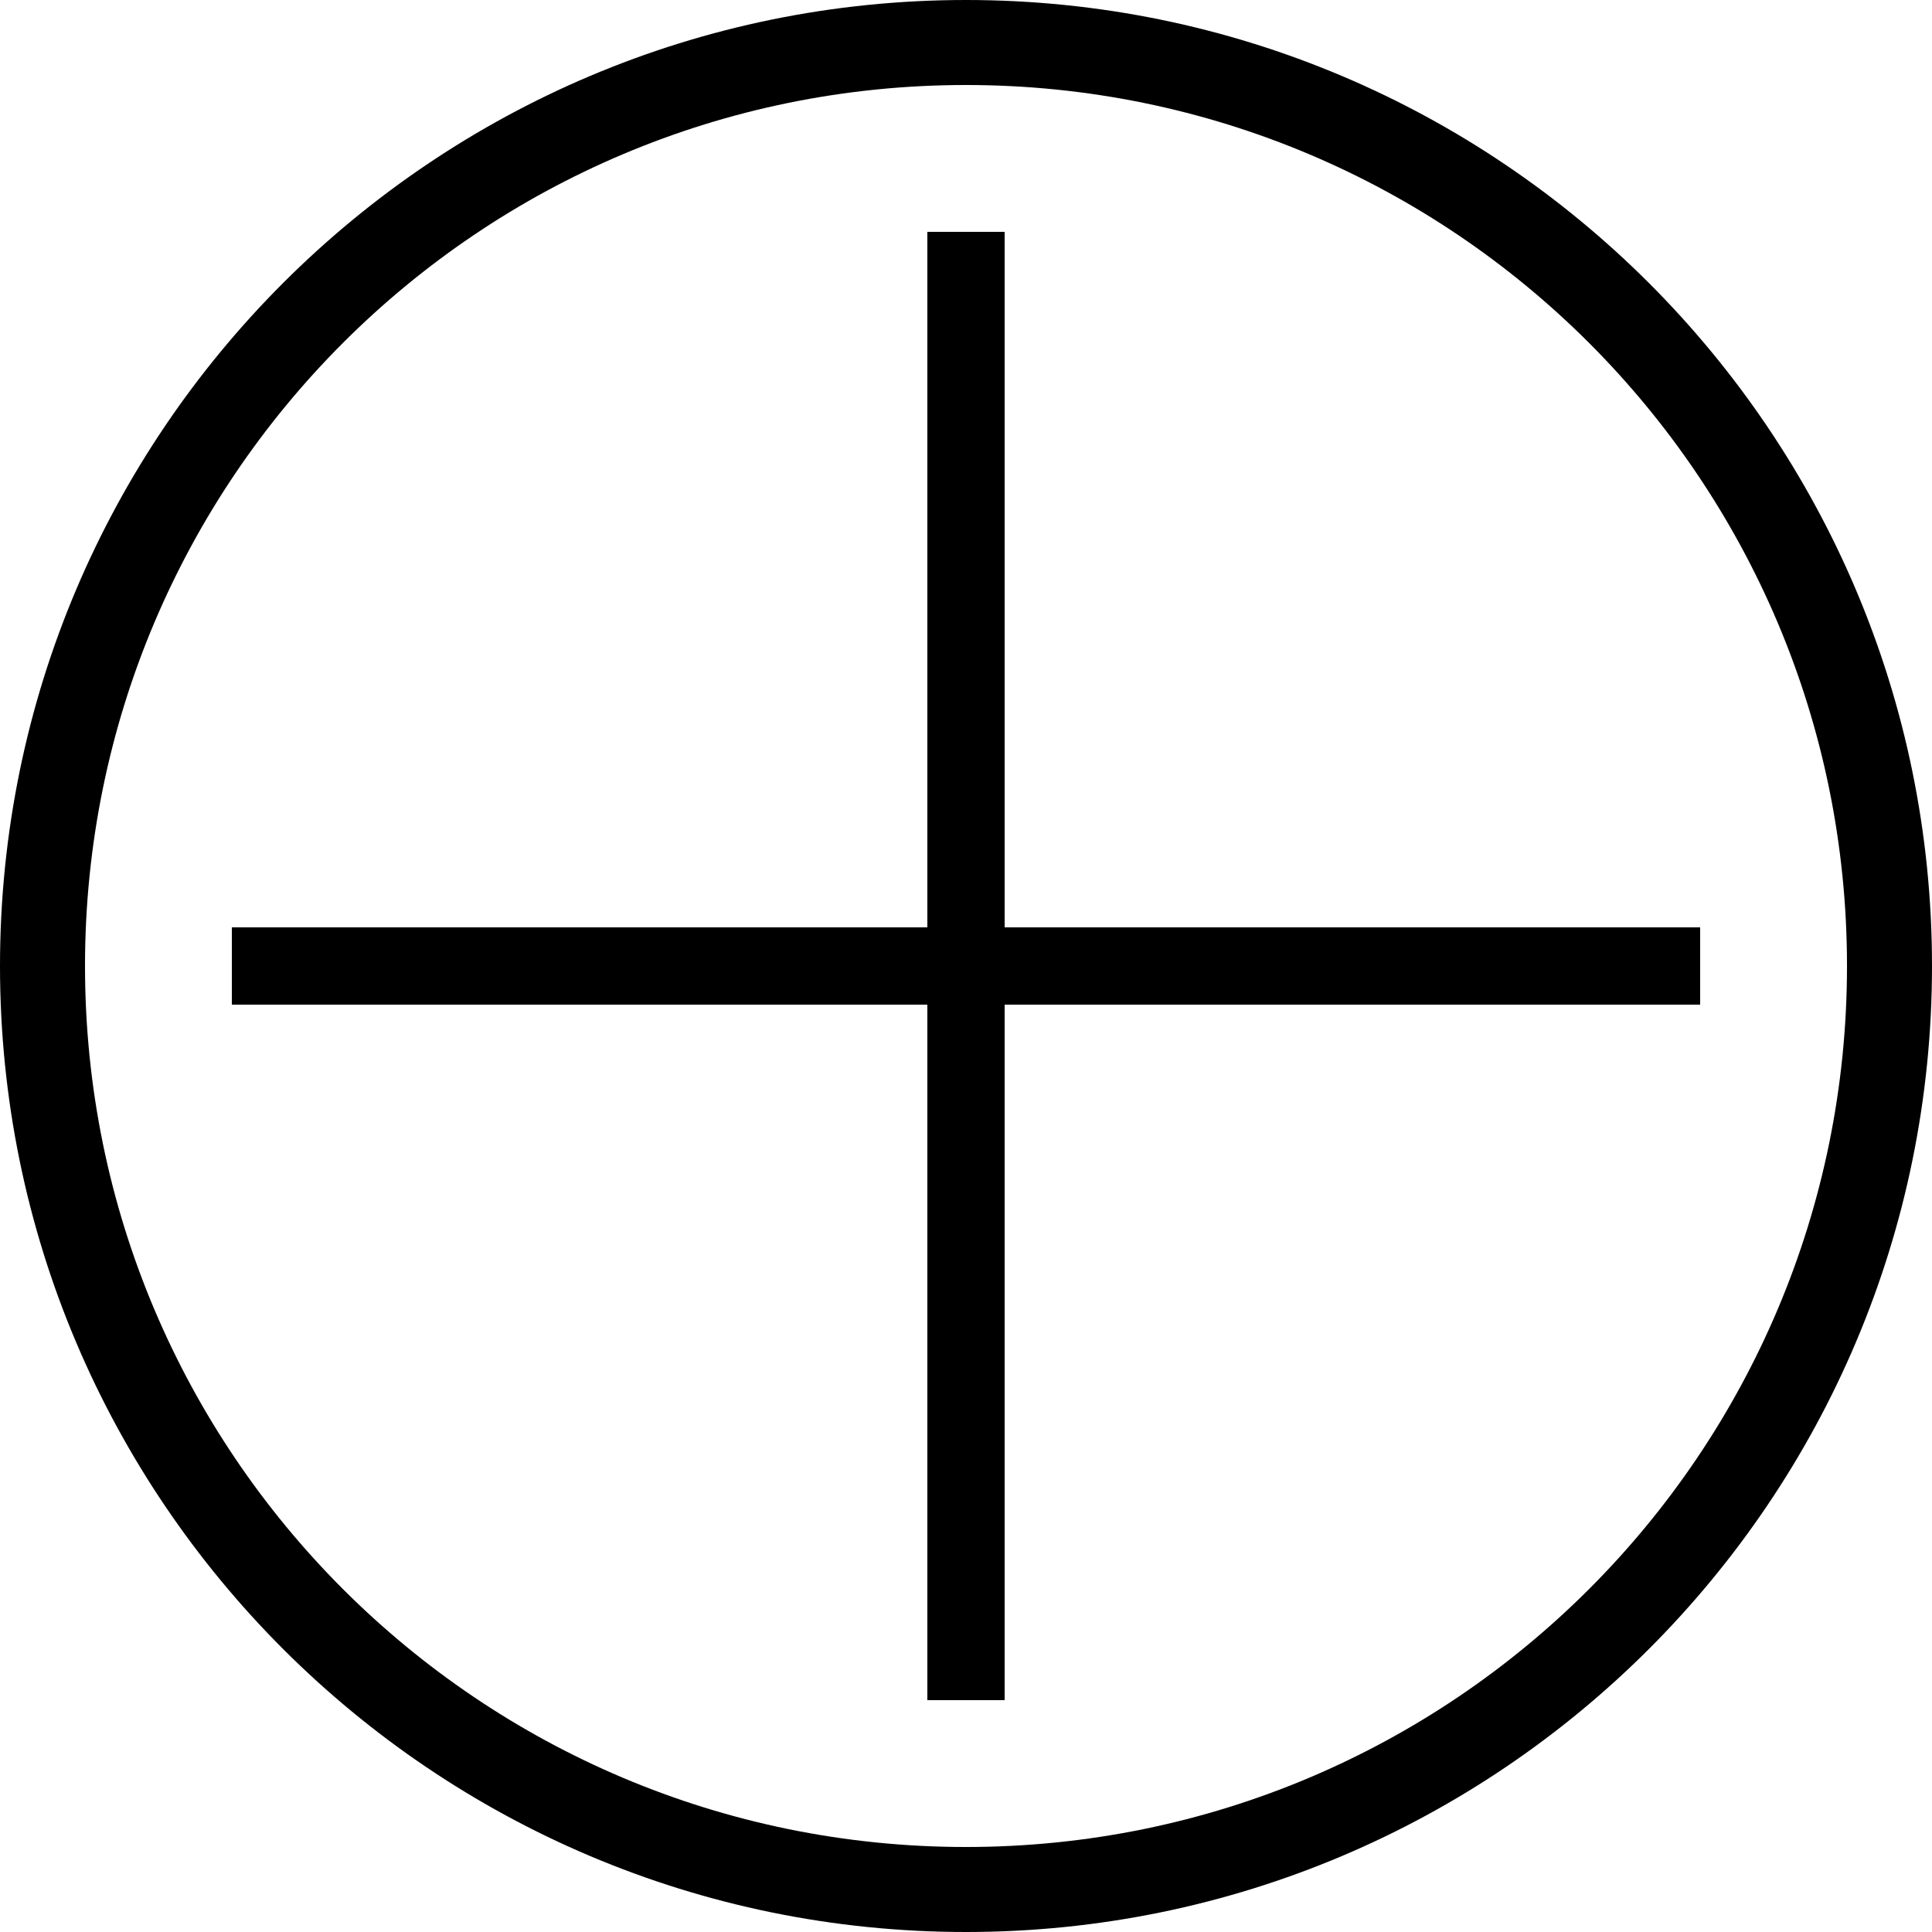 <?xml version="1.0" encoding="utf-8"?>
<!-- Generator: Adobe Illustrator 20.1.0, SVG Export Plug-In . SVG Version: 6.00 Build 0)  -->
<!DOCTYPE svg PUBLIC "-//W3C//DTD SVG 1.1//EN" "http://www.w3.org/Graphics/SVG/1.1/DTD/svg11.dtd">
<svg version="1.1" id="icons" xmlns="http://www.w3.org/2000/svg" xmlns:xlink="http://www.w3.org/1999/xlink" x="0px" y="0px"
	 width="50px" height="50px" viewBox="0 0 50 50" enable-background="new 0 0 50 50" xml:space="preserve">
<g>
	<path d="M25,0C11.2,0,0,11.2,0,25s11.2,25,25,25s25-11.2,25-25S38.8,0,25,0z M25,47.8C12.4,47.8,2.2,37.6,2.2,25
		C2.2,12.4,12.4,2.2,25,2.2S47.8,12.4,47.8,25C47.8,37.6,37.6,47.8,25,47.8z"/>
	<polygon points="26,24 26,6 24,6 24,24 6,24 6,26 24,26 24,44 26,44 26,26 44,26 44,24 	"/>
</g>
</svg>
